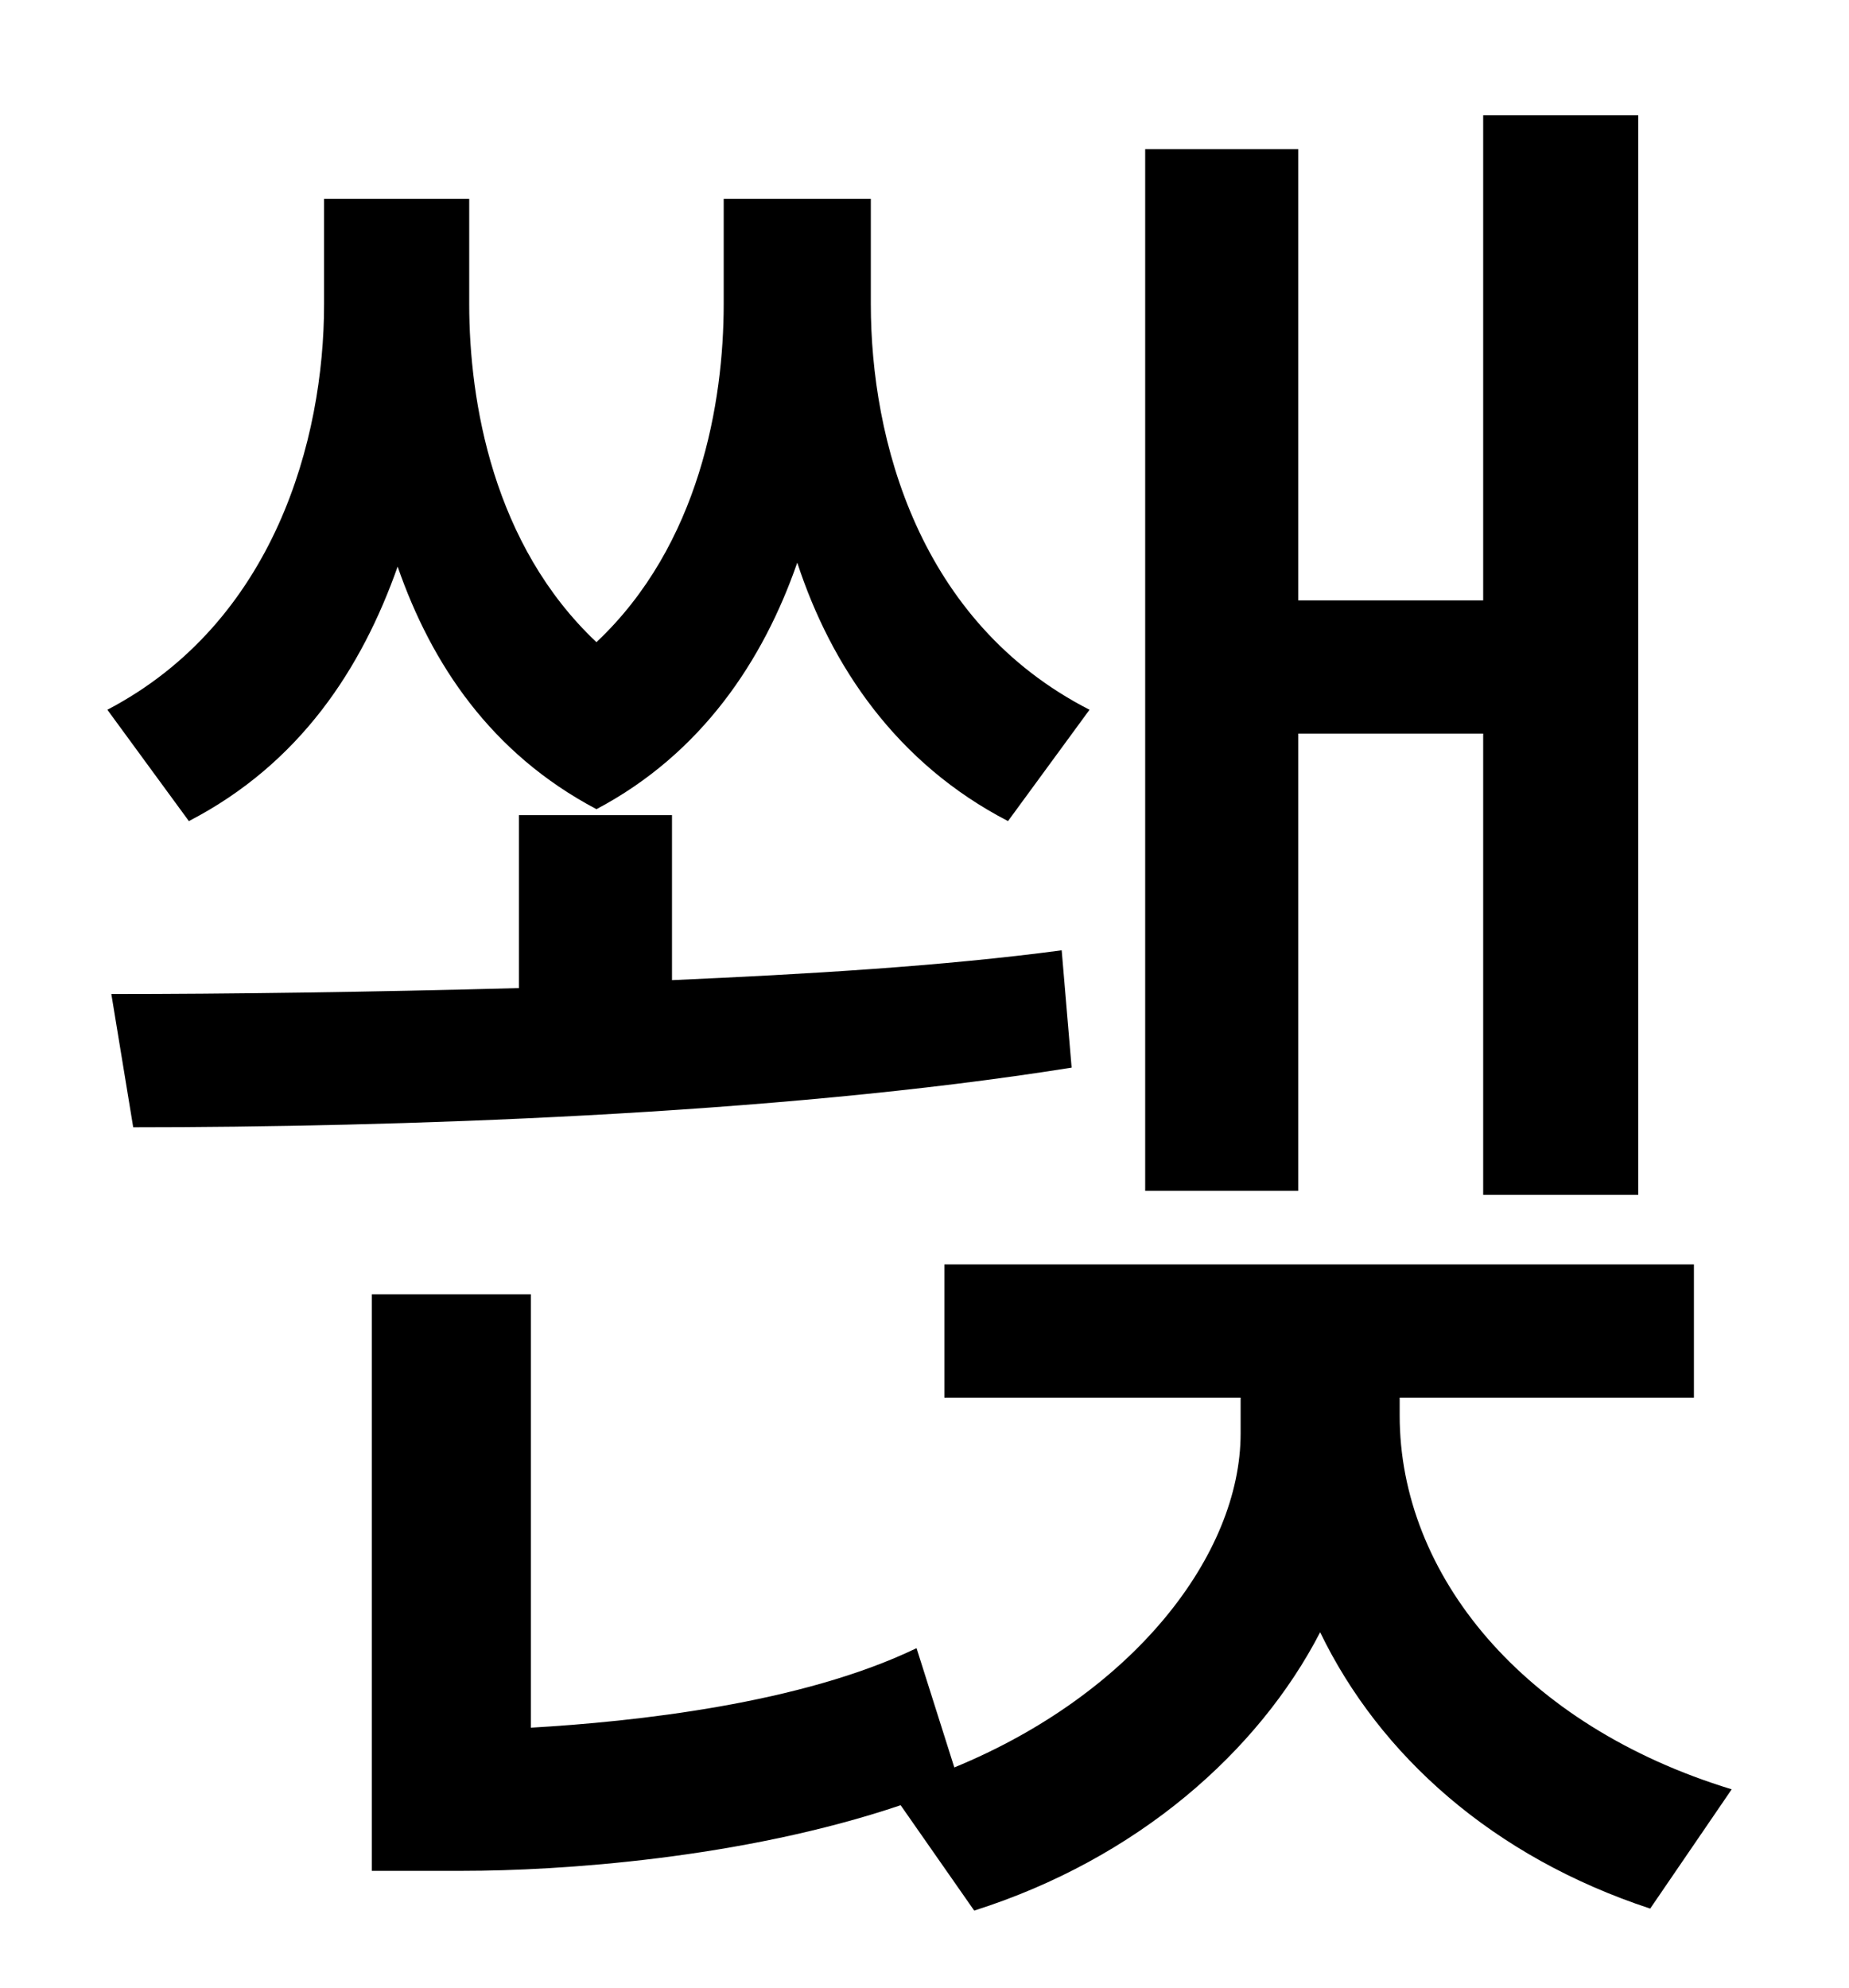 <?xml version="1.0" standalone="no"?>
<!DOCTYPE svg PUBLIC "-//W3C//DTD SVG 1.1//EN" "http://www.w3.org/Graphics/SVG/1.1/DTD/svg11.dtd" >
<svg xmlns="http://www.w3.org/2000/svg" xmlns:xlink="http://www.w3.org/1999/xlink" version="1.1" viewBox="-10 0 930 1000">
   <path fill="currentColor"
d="M643 369v230h-77v-524h77v227h93v-244h78v543h-78v-232h-93zM538 357l-41 56c-56 -29 -89 -78 -106 -130c-17 49 -48 96 -101 124c-53 -28 -83 -73 -100 -122c-18 51 -49 99 -105 128l-41 -56c84 -44 109 -136 109 -204v-53h73v53c0 49 12 121 64 170
c52 -49 64 -121 64 -170v-53h74v53c0 68 24 160 110 204zM524 478l5 59c-150 24 -343 30 -472 30l-11 -67c58 0 130 -1 205 -3v-87h77v83c68 -3 136 -7 196 -15zM694 703v9c0 80 62 156 167 188l-41 60c-79 -26 -136 -77 -166 -139c-31 60 -92 114 -174 140l-37 -53
c-80 27 -172 33 -220 33h-46v-290h80v218c52 -3 136 -12 194 -40l19 60c90 -37 144 -107 144 -168v-18h-149v-67h377v67h-148z" />
</svg>

